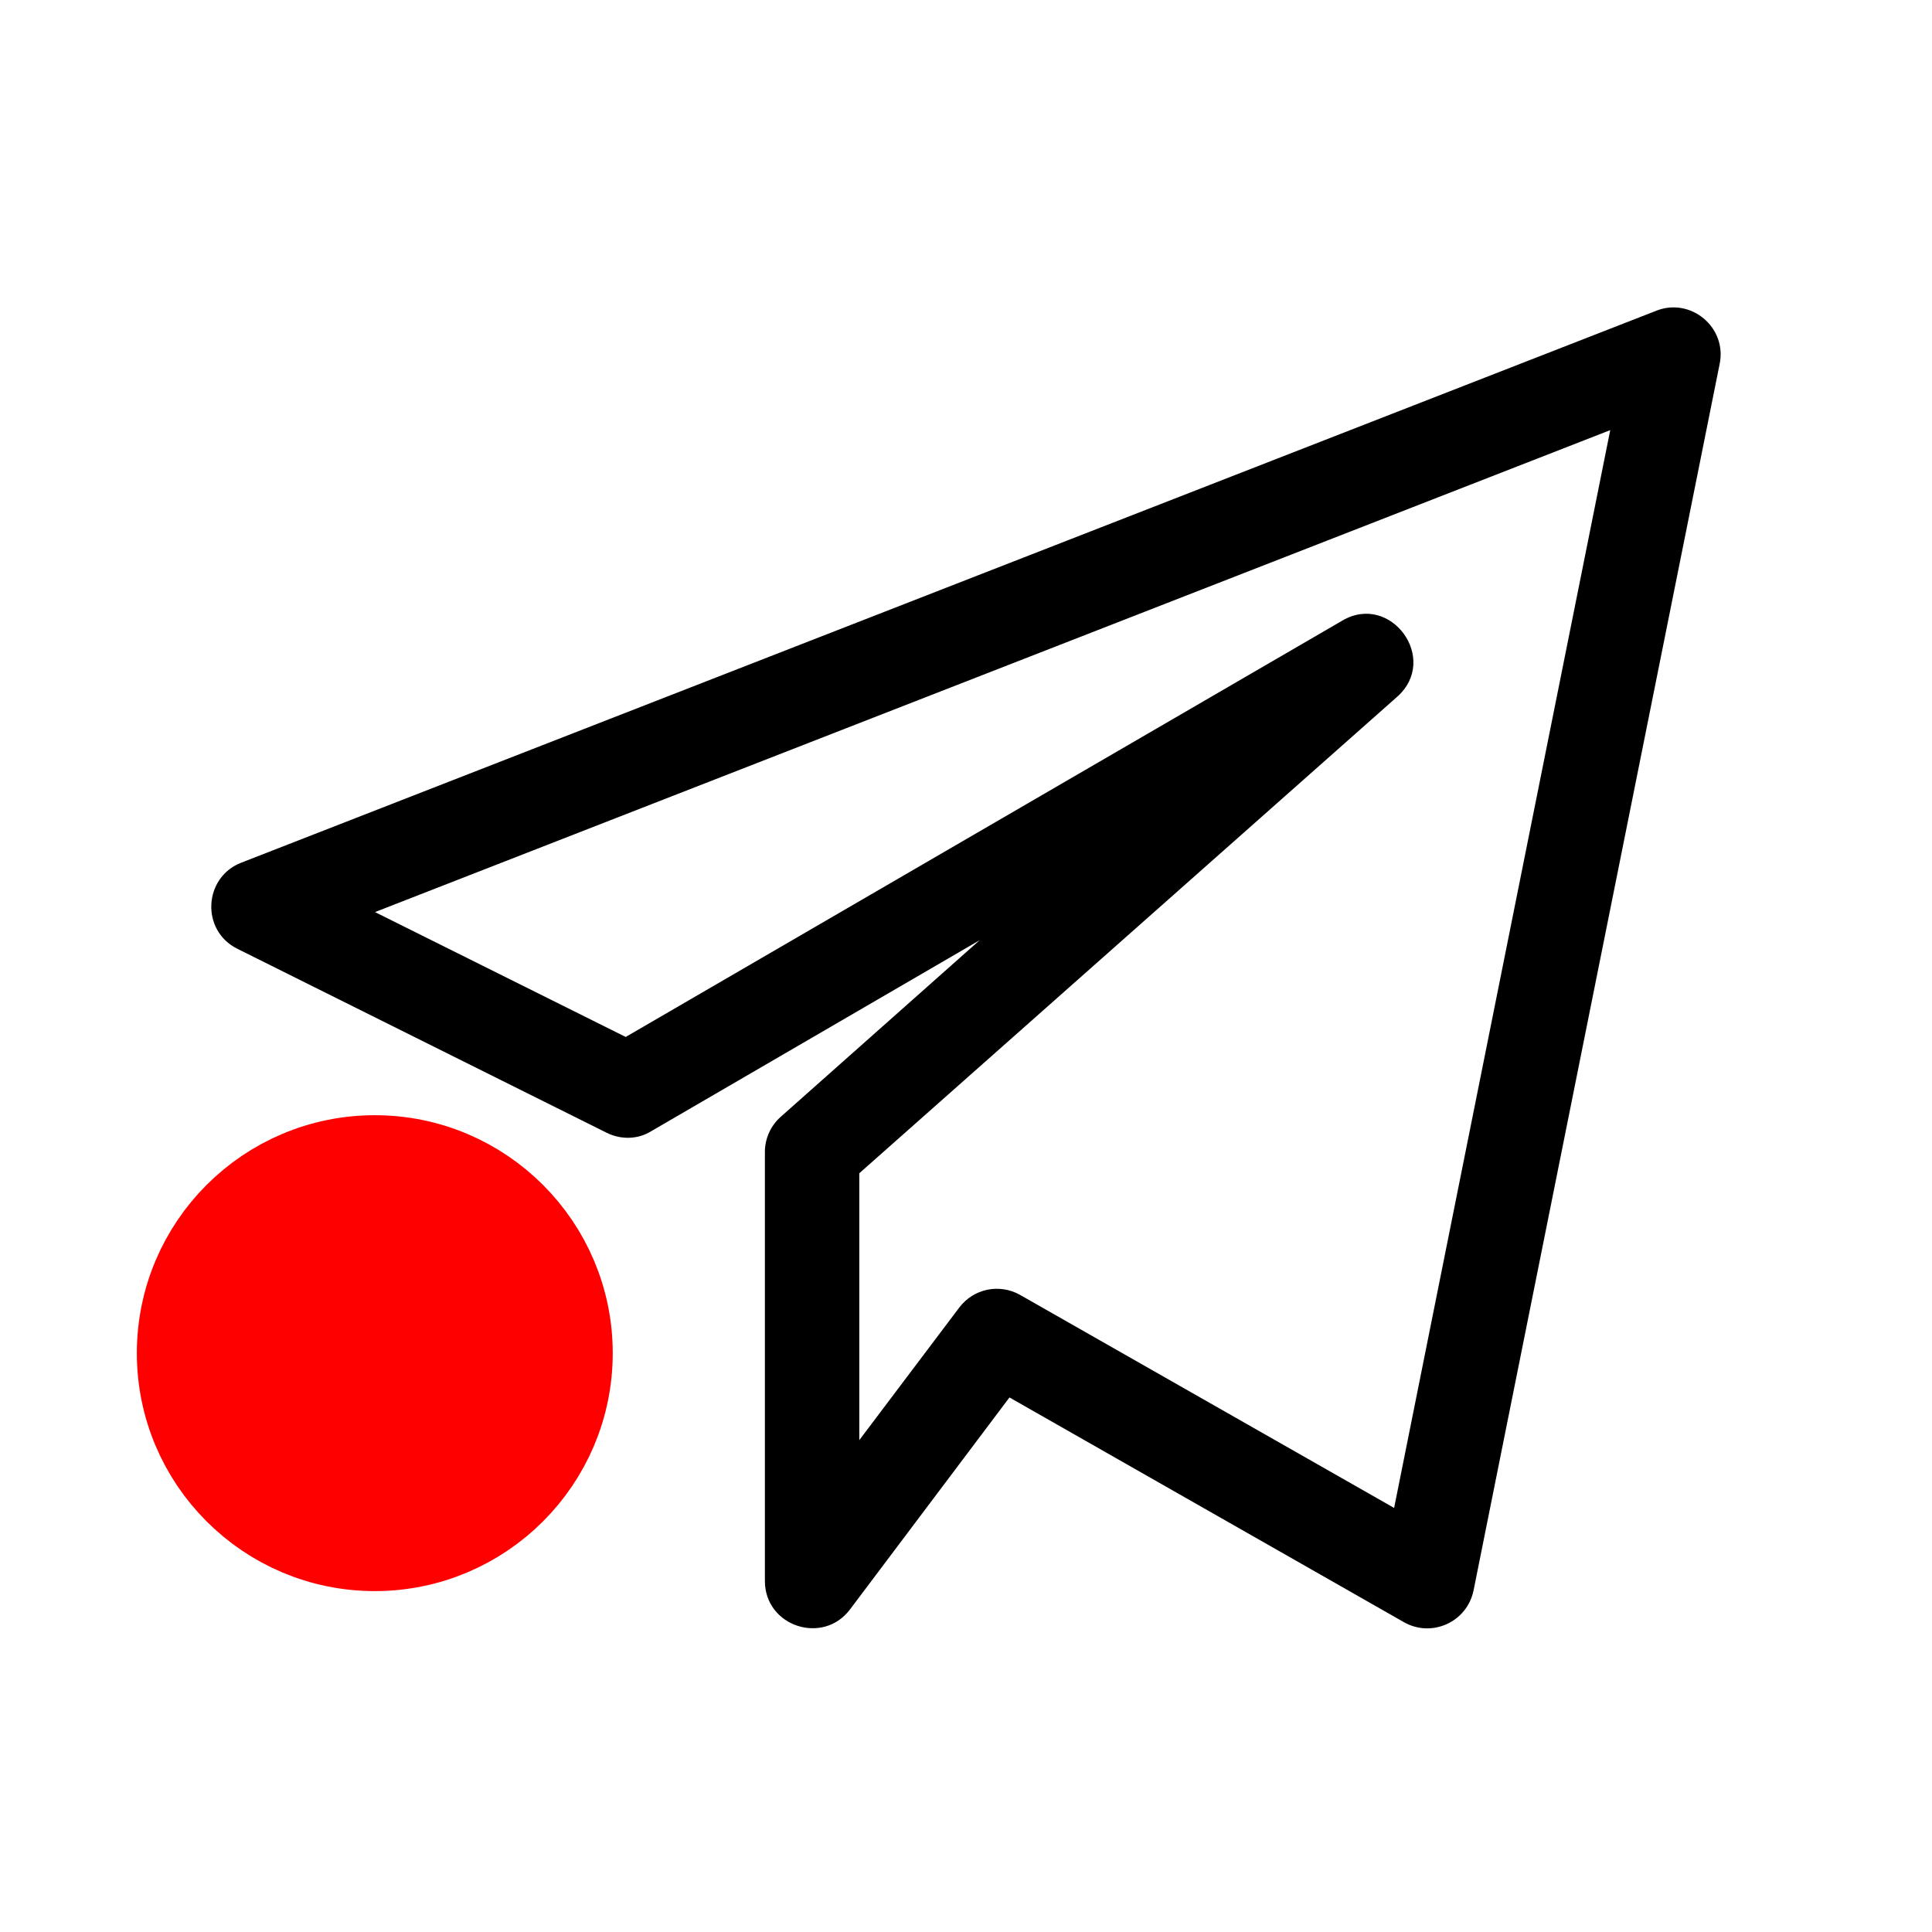 <?xml version="1.0" encoding="UTF-8" standalone="no"?>
<svg
   xmlns:dc="http://purl.org/dc/elements/1.1/"
   xmlns:cc="http://creativecommons.org/ns#"
   xmlns:rdf="http://www.w3.org/1999/02/22-rdf-syntax-ns#"
   xmlns:svg="http://www.w3.org/2000/svg"
   xmlns="http://www.w3.org/2000/svg"
   xmlns:sodipodi="http://sodipodi.sourceforge.net/DTD/sodipodi-0.dtd"
   xmlns:inkscape="http://www.inkscape.org/namespaces/inkscape"
   width="22px"
   height="22px"
   viewBox="0 0 22 22"
   version="1.1"
   id="svg7"
   sodipodi:docname="telegram-attention-panel.svg"
   inkscape:version="1.0 (4035a4fb49, 2020-05-01)">
  <defs
     id="defs11" />
  <sodipodi:namedview
     inkscape:document-rotation="0"
     pagecolor="#000000"
     bordercolor="#666666"
     borderopacity="1"
     objecttolerance="10"
     gridtolerance="10"
     guidetolerance="10"
     inkscape:pageopacity="0"
     inkscape:pageshadow="2"
     inkscape:window-width="1910"
     inkscape:window-height="1021"
     id="namedview9"
     showgrid="false"
     inkscape:zoom="24.727273"
     inkscape:cx="-3.7003676"
     inkscape:cy="11"
     inkscape:window-x="4"
     inkscape:window-y="54"
     inkscape:window-maximized="0"
     inkscape:current-layer="svg7" />
  <g
     id="surface1"
     transform="translate(0,-0.02)">
    <path
       style="fill:#000000;fill-opacity:1;fill-rule:nonzero;stroke:none"
       d="m 2.703,10.824 4.203,2.094 C 7.07,13 7.262,12.996 7.414,12.902 l 3.742,-2.176 -2.262,2.008 c -0.117,0.102 -0.184,0.25 -0.184,0.402 v 4.887 c 0,0.516 0.66,0.734 0.969,0.324 l 1.816,-2.414 4.492,2.559 c 0.316,0.18 0.719,0 0.793,-0.363 L 19.582,4.164 C 19.668,3.746 19.25,3.402 18.859,3.559 L 2.746,9.844 C 2.316,10.012 2.285,10.617 2.703,10.824 Z M 18.336,4.918 15.875,17.191 11.617,14.766 c -0.234,-0.133 -0.531,-0.074 -0.695,0.145 l -1.137,1.508 v -3.039 l 6.125,-5.426 c 0.484,-0.43 -0.074,-1.191 -0.625,-0.867 L 7.125,11.828 4.27,10.406 Z m 0,0"
       id="path2" />
    <path
       style="fill:#ff0000;fill-opacity:1;fill-rule:nonzero;stroke:#ff0000;stroke-width:0.141;stroke-linecap:round;stroke-linejoin:round;stroke-miterlimit:4;stroke-opacity:1"
       d="m 0.881,2.104 c 0,0.165 -0.134,0.299 -0.299,0.299 -0.165,0 -0.299,-0.134 -0.299,-0.299 0,-0.165 0.134,-0.299 0.299,-0.299 0.165,0 0.299,0.134 0.299,0.299 z m 0,0"
       transform="scale(7.333)"
       id="path4" />
  </g>
</svg>
